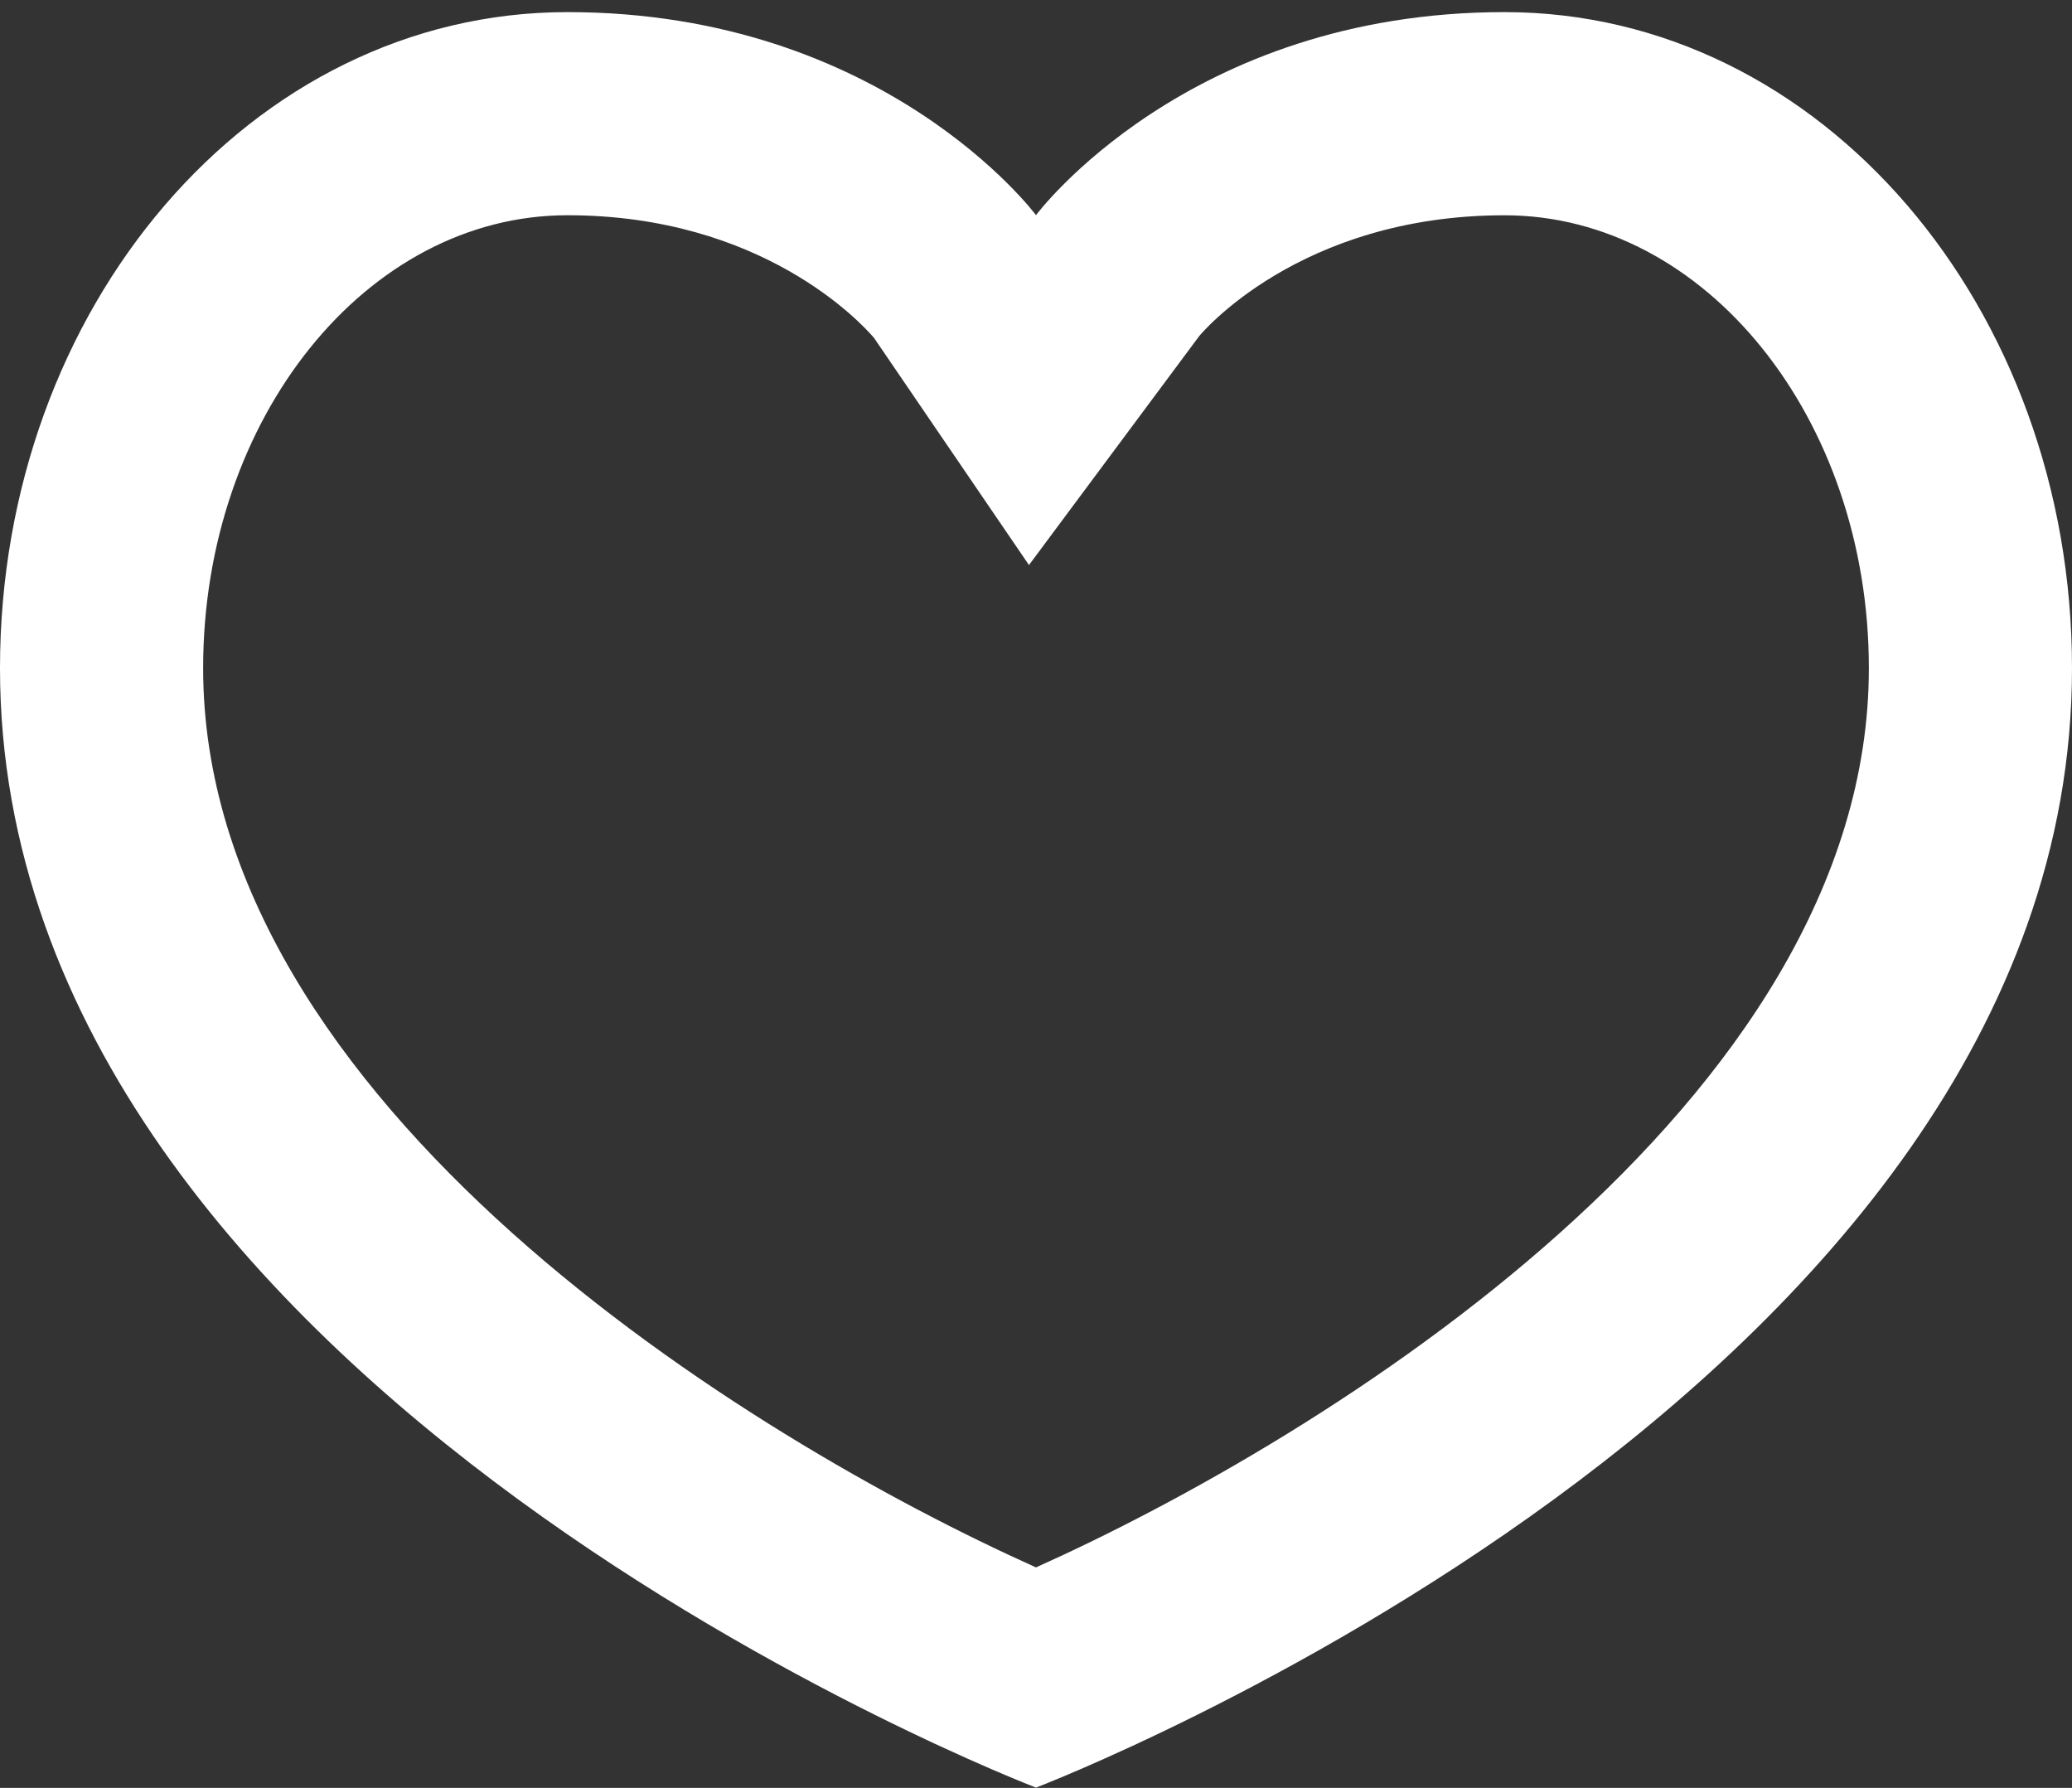 <?xml version="1.0" encoding="utf-8"?>
<!-- Generator: Adobe Illustrator 13.0.0, SVG Export Plug-In . SVG Version: 6.00 Build 14948)  -->
<!DOCTYPE svg PUBLIC "-//W3C//DTD SVG 1.1//EN" "http://www.w3.org/Graphics/SVG/1.1/DTD/svg11.dtd">
<svg version="1.1" id="Layer_1" xmlns="http://www.w3.org/2000/svg" xmlns:xlink="http://www.w3.org/1999/xlink" x="0px" y="0px"
	 width="51px" height="44px" viewBox="0 0 51 44" enable-background="new 0 0 51 44" xml:space="preserve">
<rect x="0" y="0" width="51" height="44" fill="#333333" stroke="none"/>
<g display="none">
	<path display="inline" fill="#D2202F" d="M37.032,0.298c-7.816,0-11.532,4.997-11.532,4.997s-3.716-4.997-11.533-4.997
		C6.151,0.298,0,7.602,0,16.443c0,17.812,25.5,27.55,25.5,27.55S51,34.255,51,16.443C51,7.602,44.849,0.298,37.032,0.298z"/>
</g>
<g>
	<path fill="#FFFFFF" d="M37.032,0.298C44.849,0.298,51,7.602,51,16.443c0,17.812-25.5,27.55-25.5,27.55S0,34.255,0,16.443
		C0,7.602,6.151,0.298,13.967,0.298c7.817,0,11.533,4.997,11.533,4.997S29.216,0.298,37.032,0.298 M37.032,5.298
		c-5.075,0-7.498,2.951-7.52,2.98l-4.185,5.628l-3.815-5.592c-0.324-0.377-2.759-3.017-7.545-3.017c-4.944,0-8.967,5-8.967,11.146
		c0,10.724,13.457,18.972,20.5,22.131C32.543,35.415,46,27.167,46,16.443C46,10.298,41.978,5.298,37.032,5.298L37.032,5.298z"/>
</g>
</svg>

